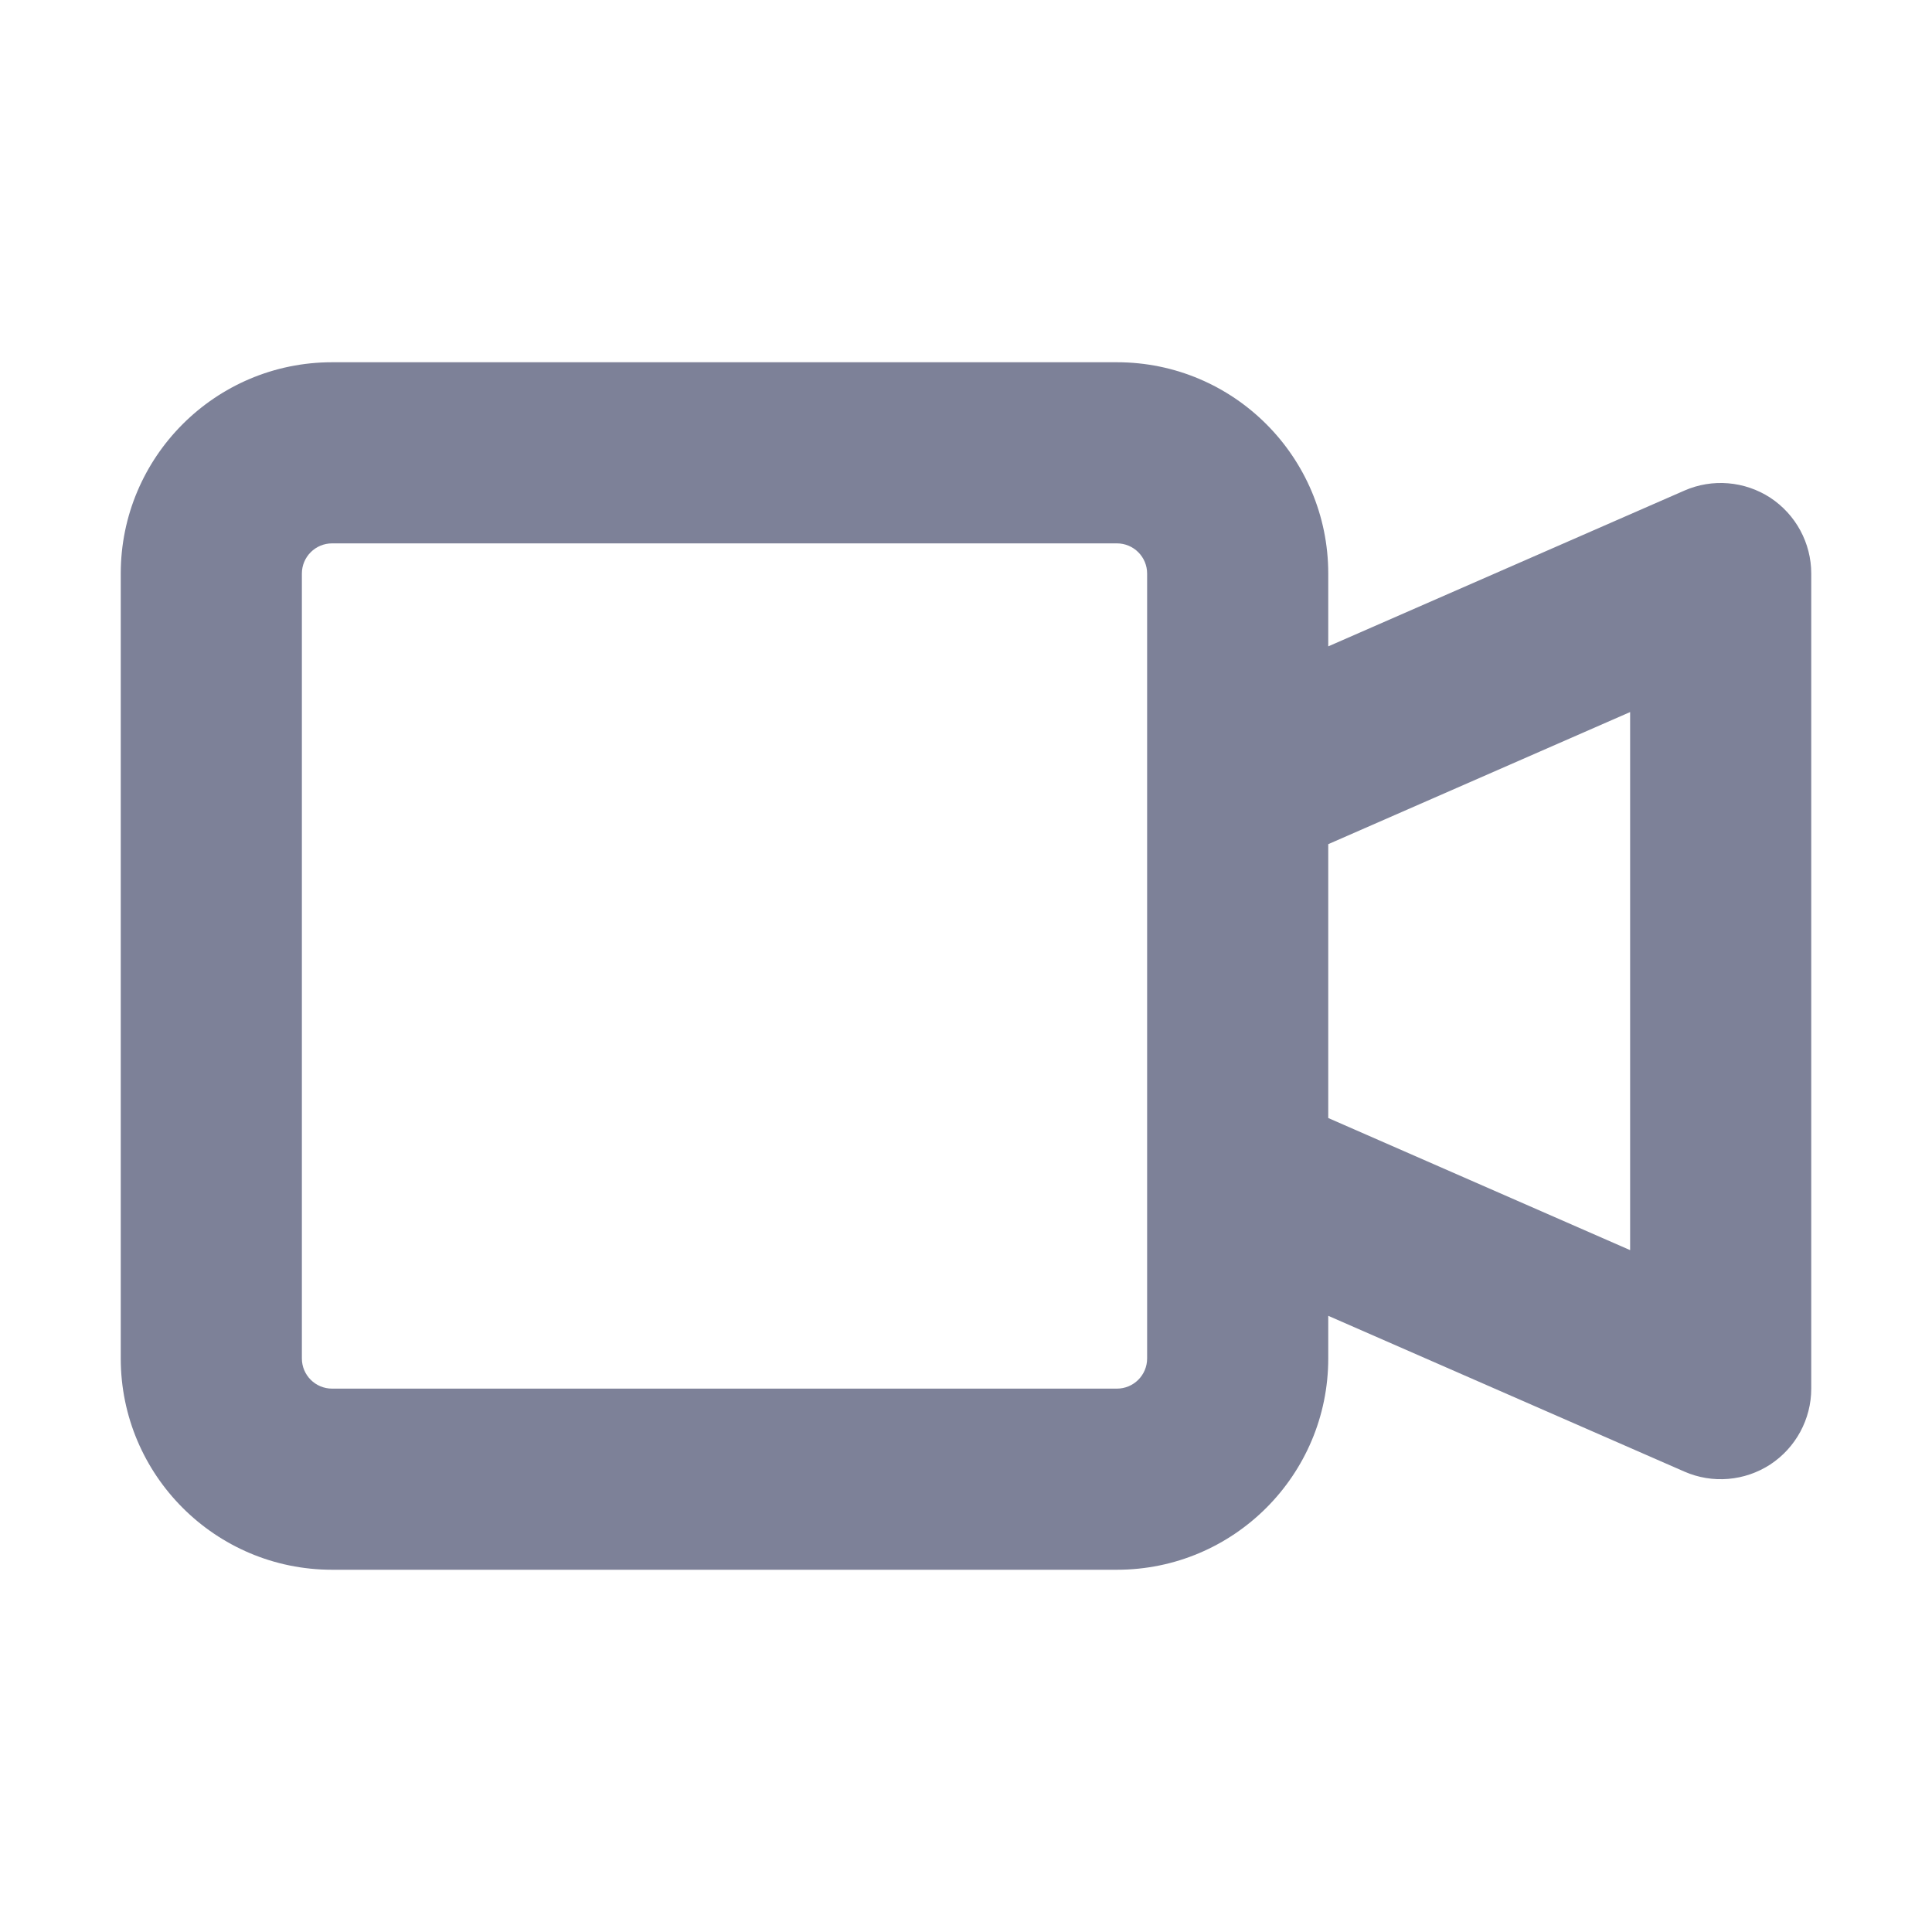 <svg width="16" height="16" viewBox="0 0 16 16" fill="none" xmlns="http://www.w3.org/2000/svg">
<path fill-rule="evenodd" clip-rule="evenodd" d="M1 11.25C1 12.216 1.784 13 2.75 13H9.25C10.216 13 11 12.216 11 11.25V10.897L13.949 12.187C14.181 12.289 14.449 12.266 14.661 12.128C14.872 11.989 15 11.753 15 11.5V4.75C15 4.497 14.872 4.261 14.661 4.122C14.449 3.984 14.181 3.961 13.949 4.063L11 5.353V4.75C11 3.784 10.216 3 9.25 3H2.75C1.784 3 1 3.784 1 4.75V11.25ZM11 6.991V9.259L13.5 10.353V5.897L11 6.991ZM9.5 4.75C9.5 4.612 9.388 4.5 9.25 4.5L2.75 4.5C2.612 4.5 2.5 4.612 2.5 4.75L2.5 11.25C2.5 11.388 2.612 11.5 2.75 11.5H9.25C9.388 11.5 9.5 11.388 9.5 11.25V4.75Z" fill="#7D8198"/>
</svg>
